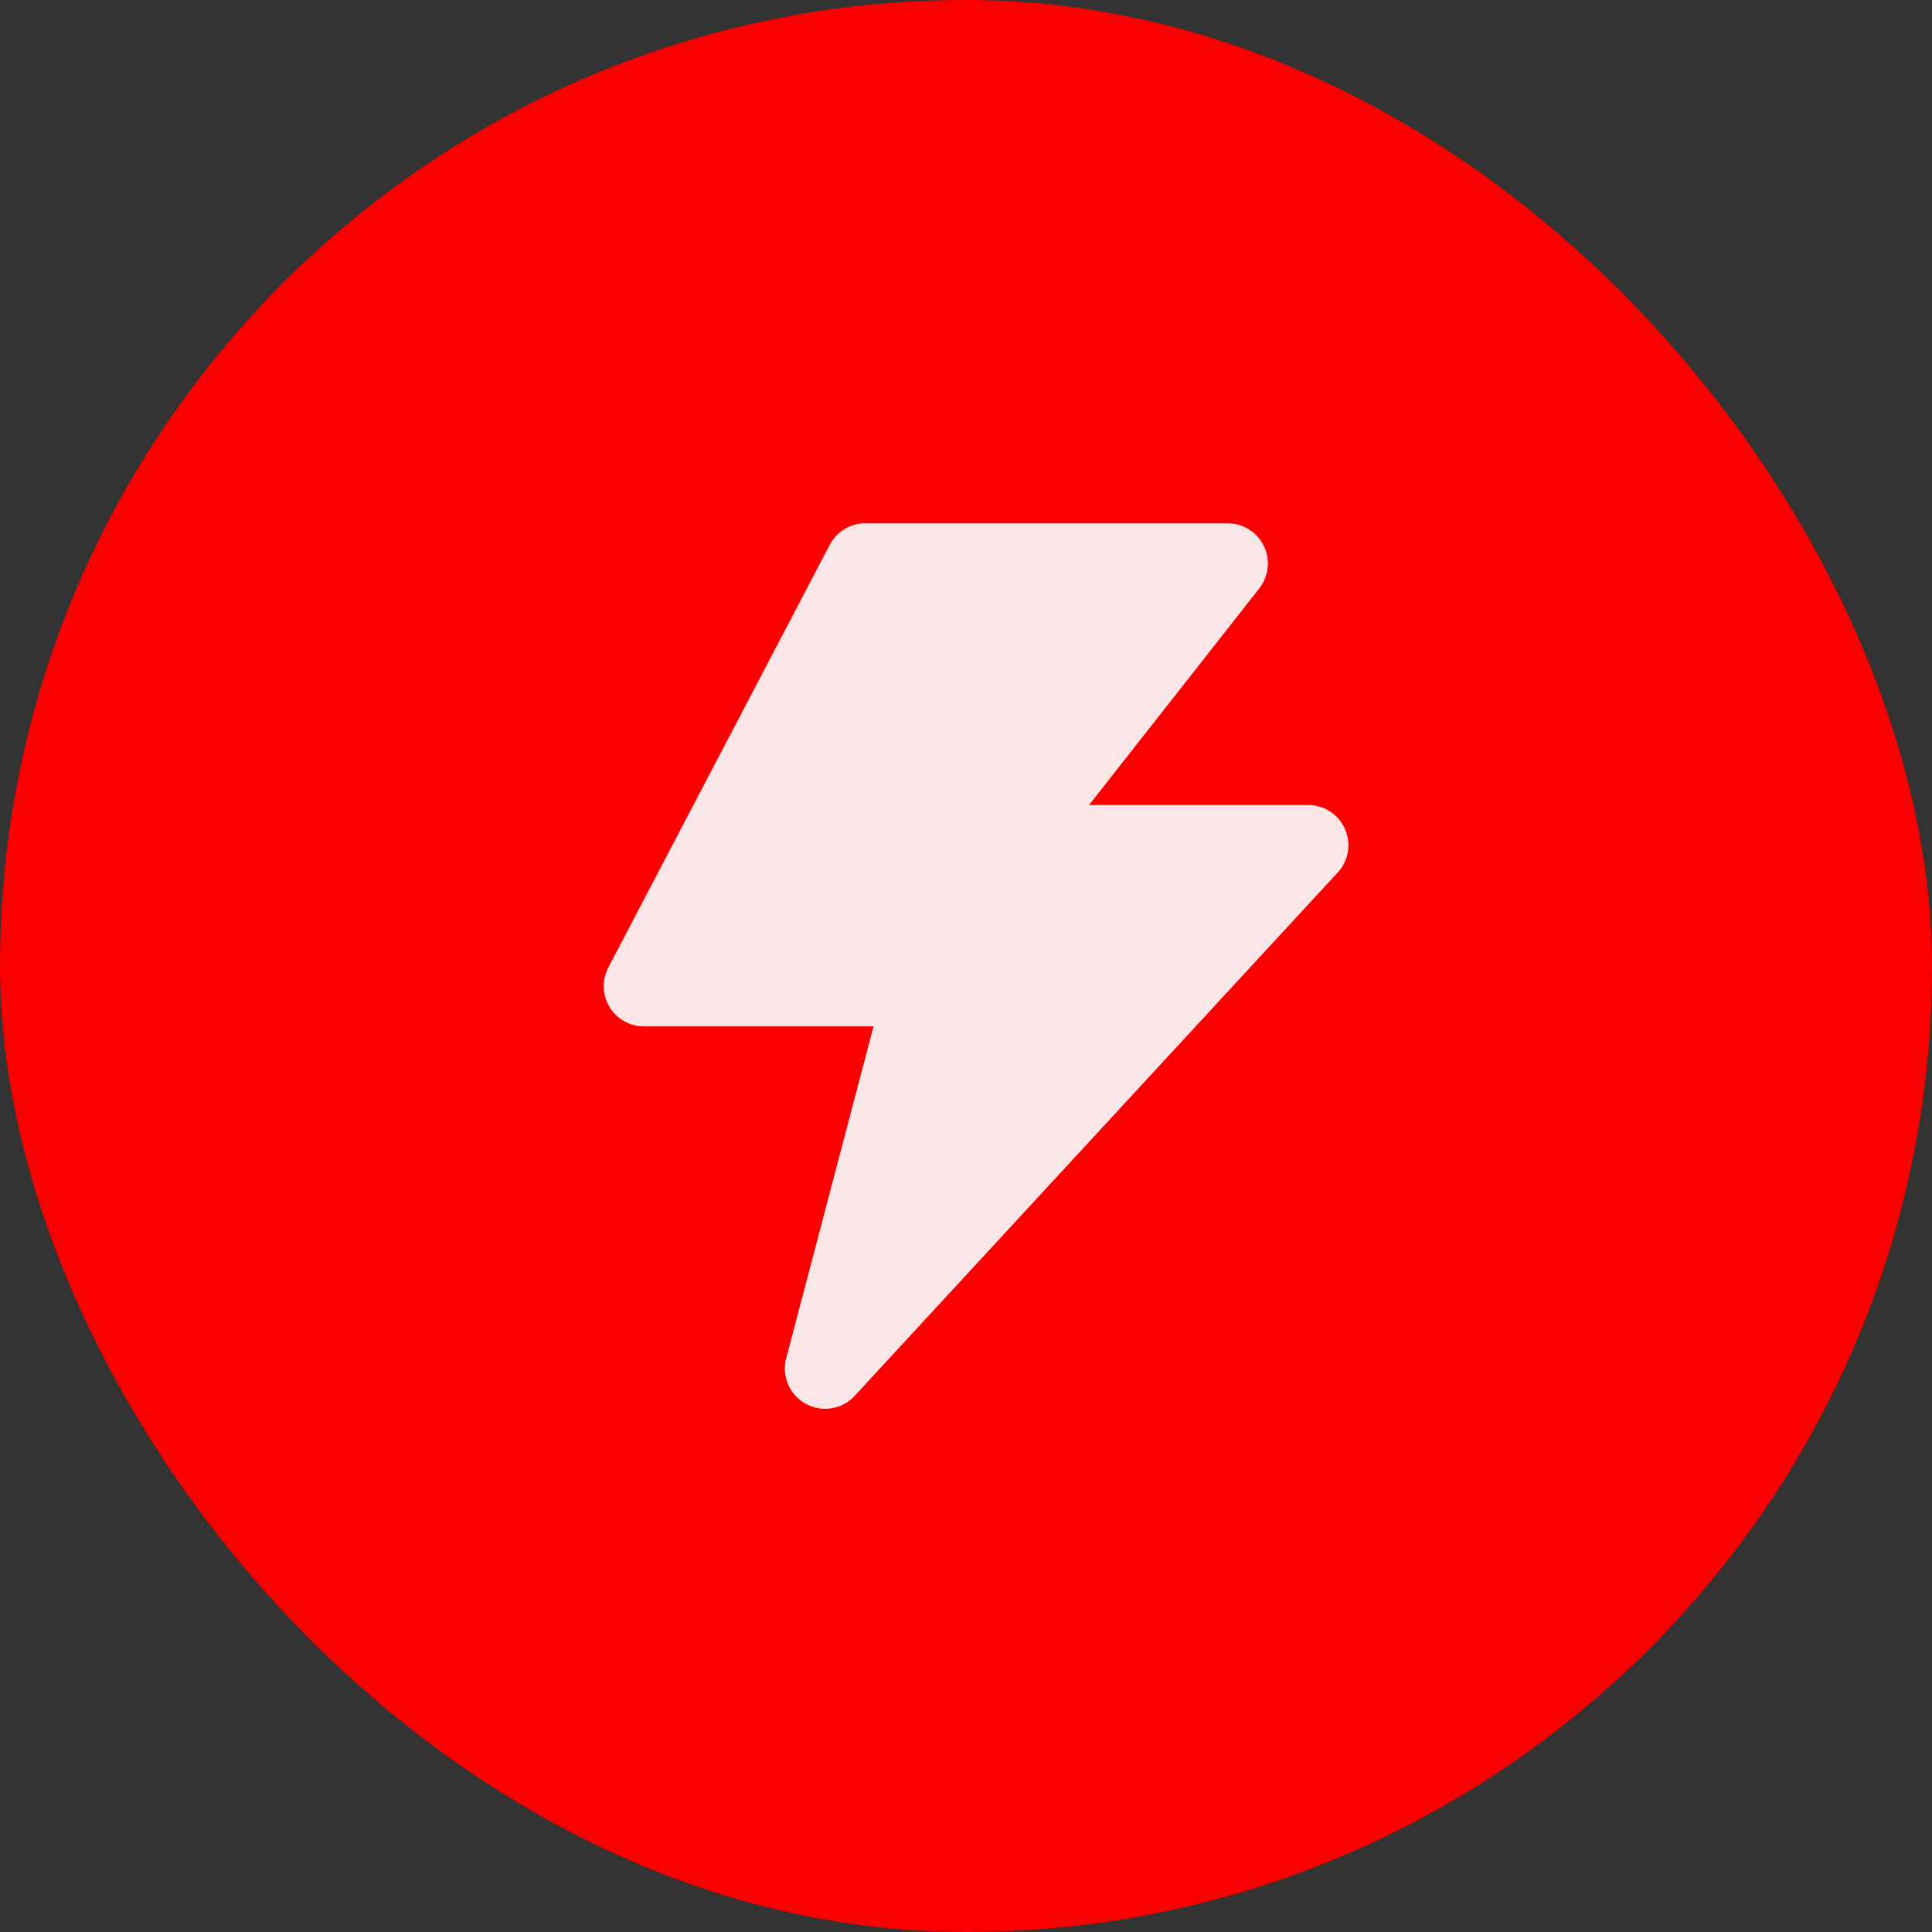 <svg width="40" height="40" viewBox="0 0 40 40" fill="none" xmlns="http://www.w3.org/2000/svg">
<rect x="0" y="0" width="40" height="40" fill="#333333" stroke="none"/>
<rect width="40" height="40" rx="20" fill="#FA0000"/>
<path d="M17.917 11.667H25.417L20.833 17.5H27.083L17.083 28.334L19.167 20.417H13.333L17.917 11.667Z" fill="#FAE6E6" stroke="#FAE6E6" stroke-width="1.667" stroke-linejoin="round"/>
</svg>
